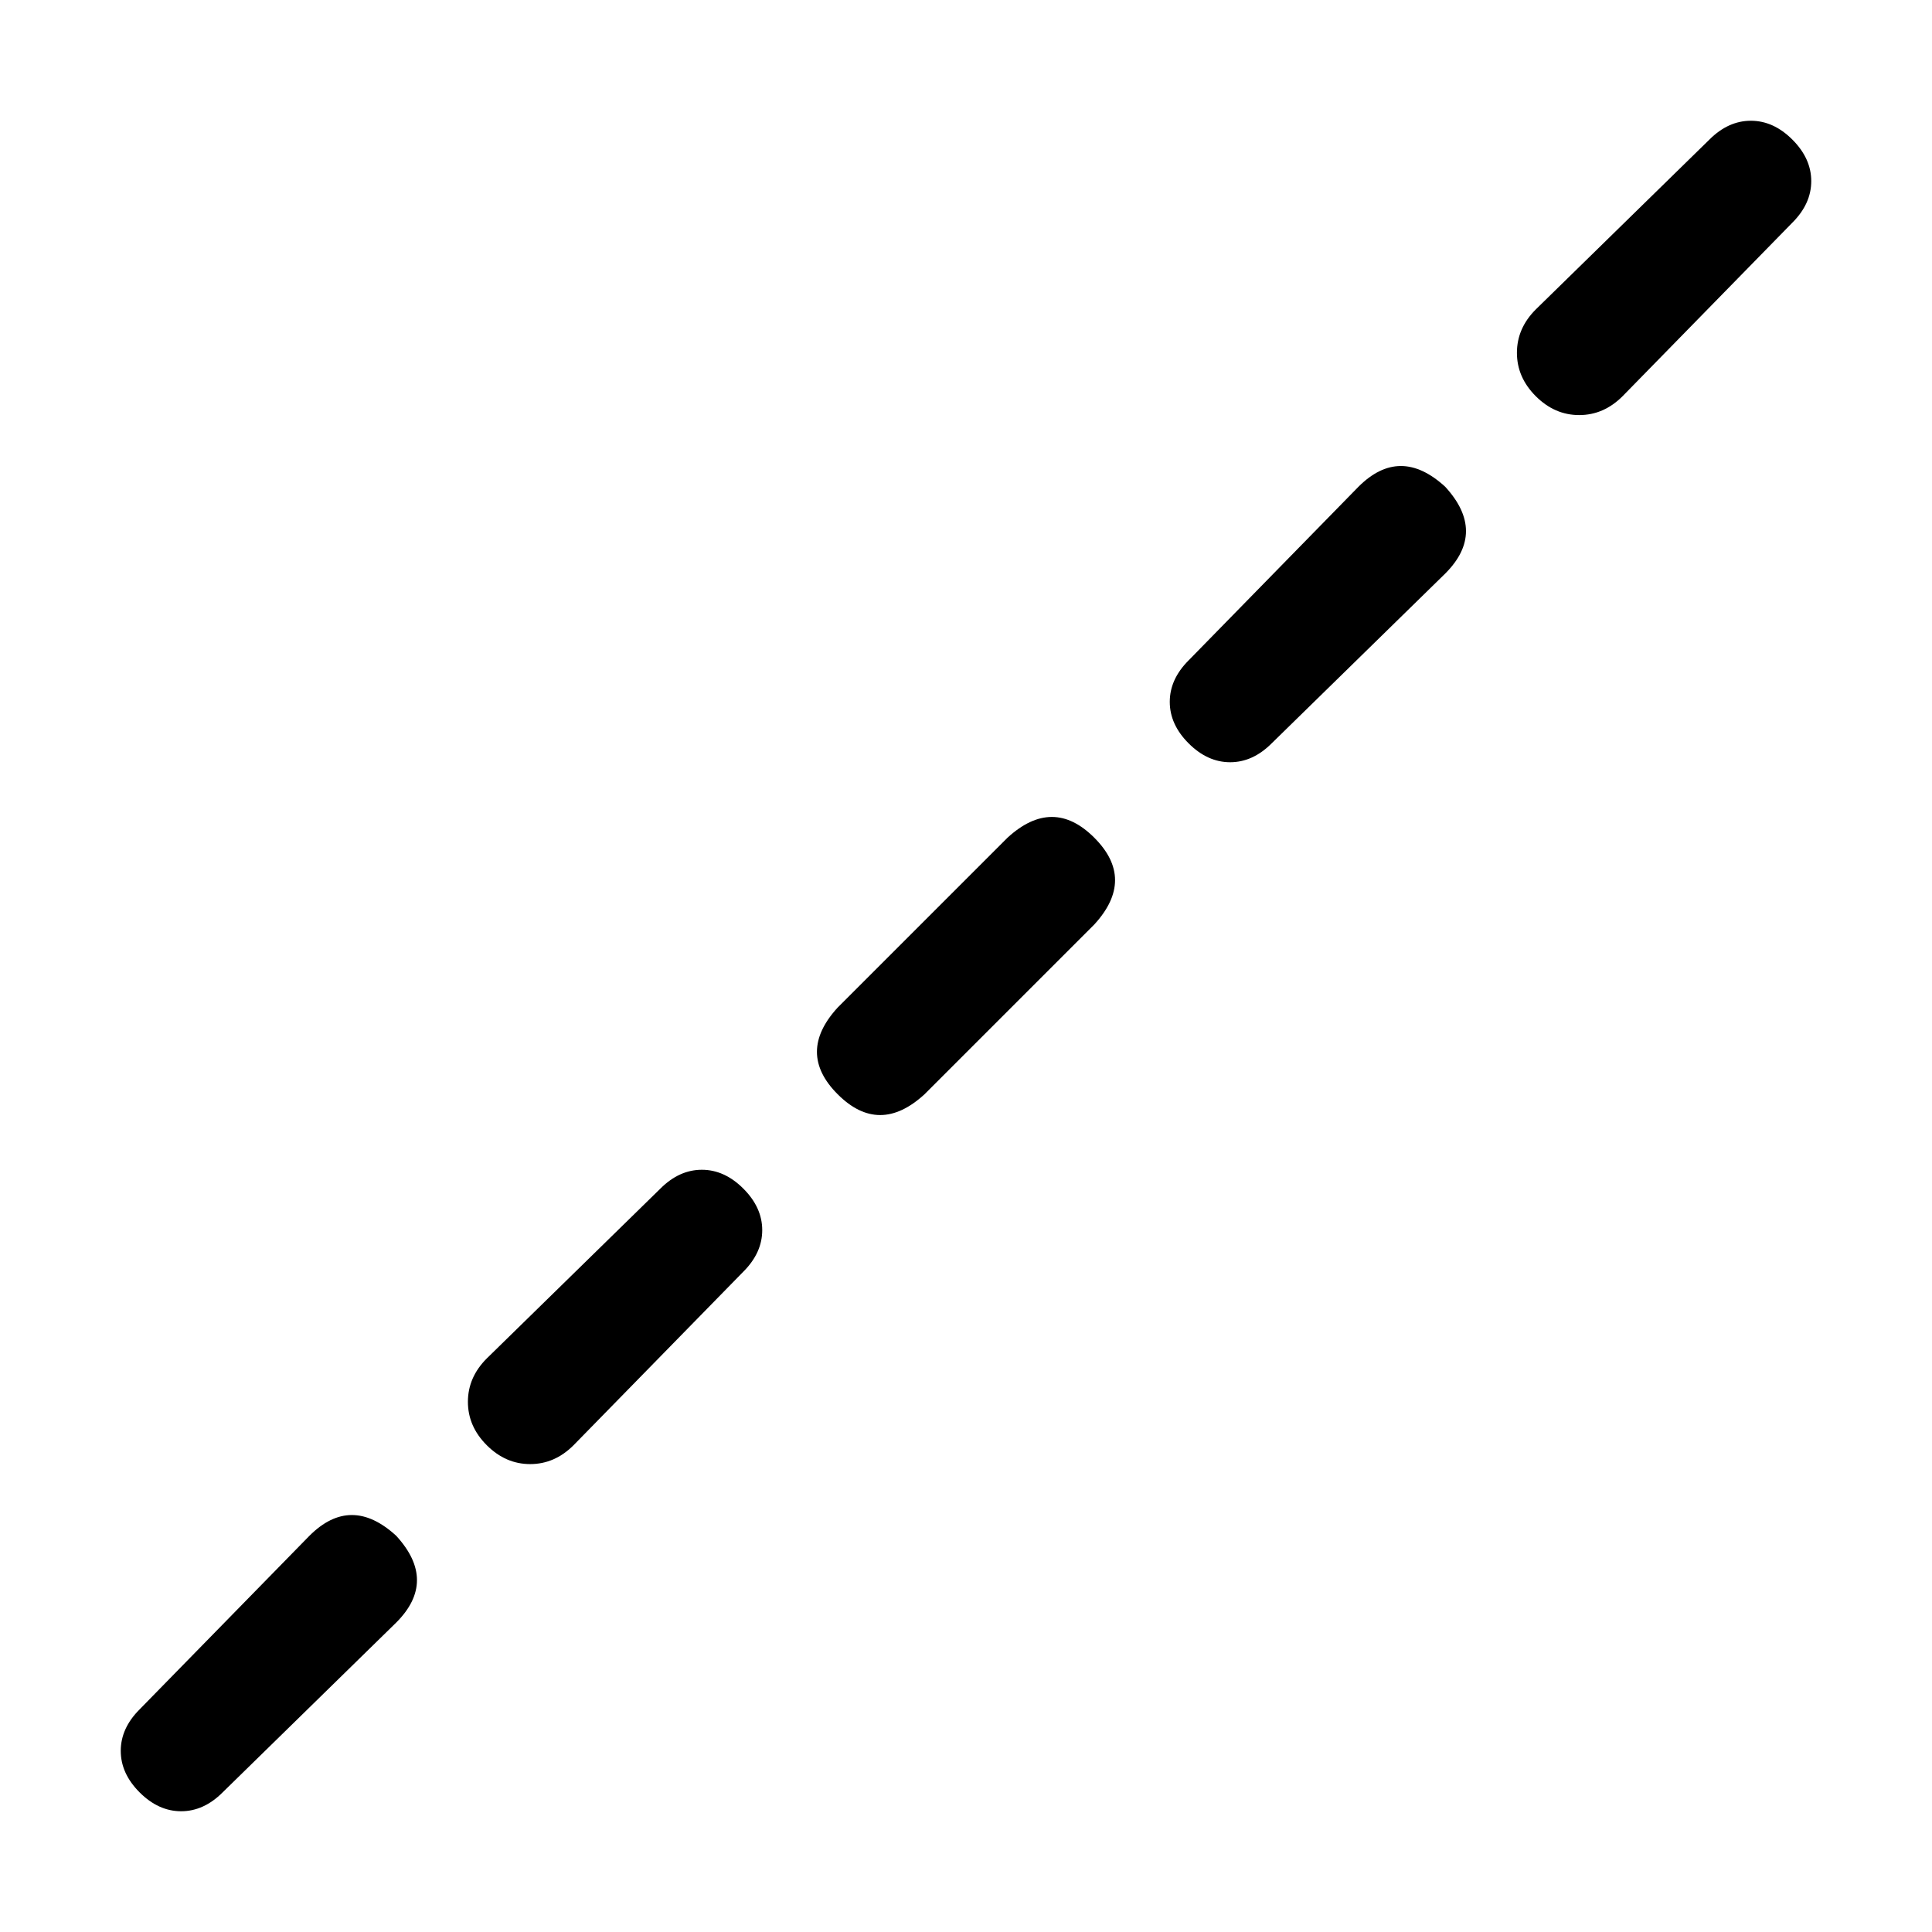 <svg xmlns="http://www.w3.org/2000/svg" viewBox="0 0 512 512">
	<path d="M475 37q5 5 5 11t-5 11l-45 46q-5 5-11.5 5t-11.5-5-5-11.5 5-11.5l46-45q5-5 11-5t11 5zm-115 92q11-11 23 0 11 12 0 23l-46 45q-5 5-11 5t-11-5-5-11 5-11zm-93 93q12-11 23 0t0 23l-45 45q-12 11-23 0t0-23zm-92 93q5-5 11-5t11 5 5 11-5 11l-45 46q-5 5-11.5 5t-11.5-5-5-11.5 5-11.5zm-93 92q11-11 23 0 11 12 0 23l-46 45q-5 5-11 5t-11-5-5-11 5-11z"/>
</svg>